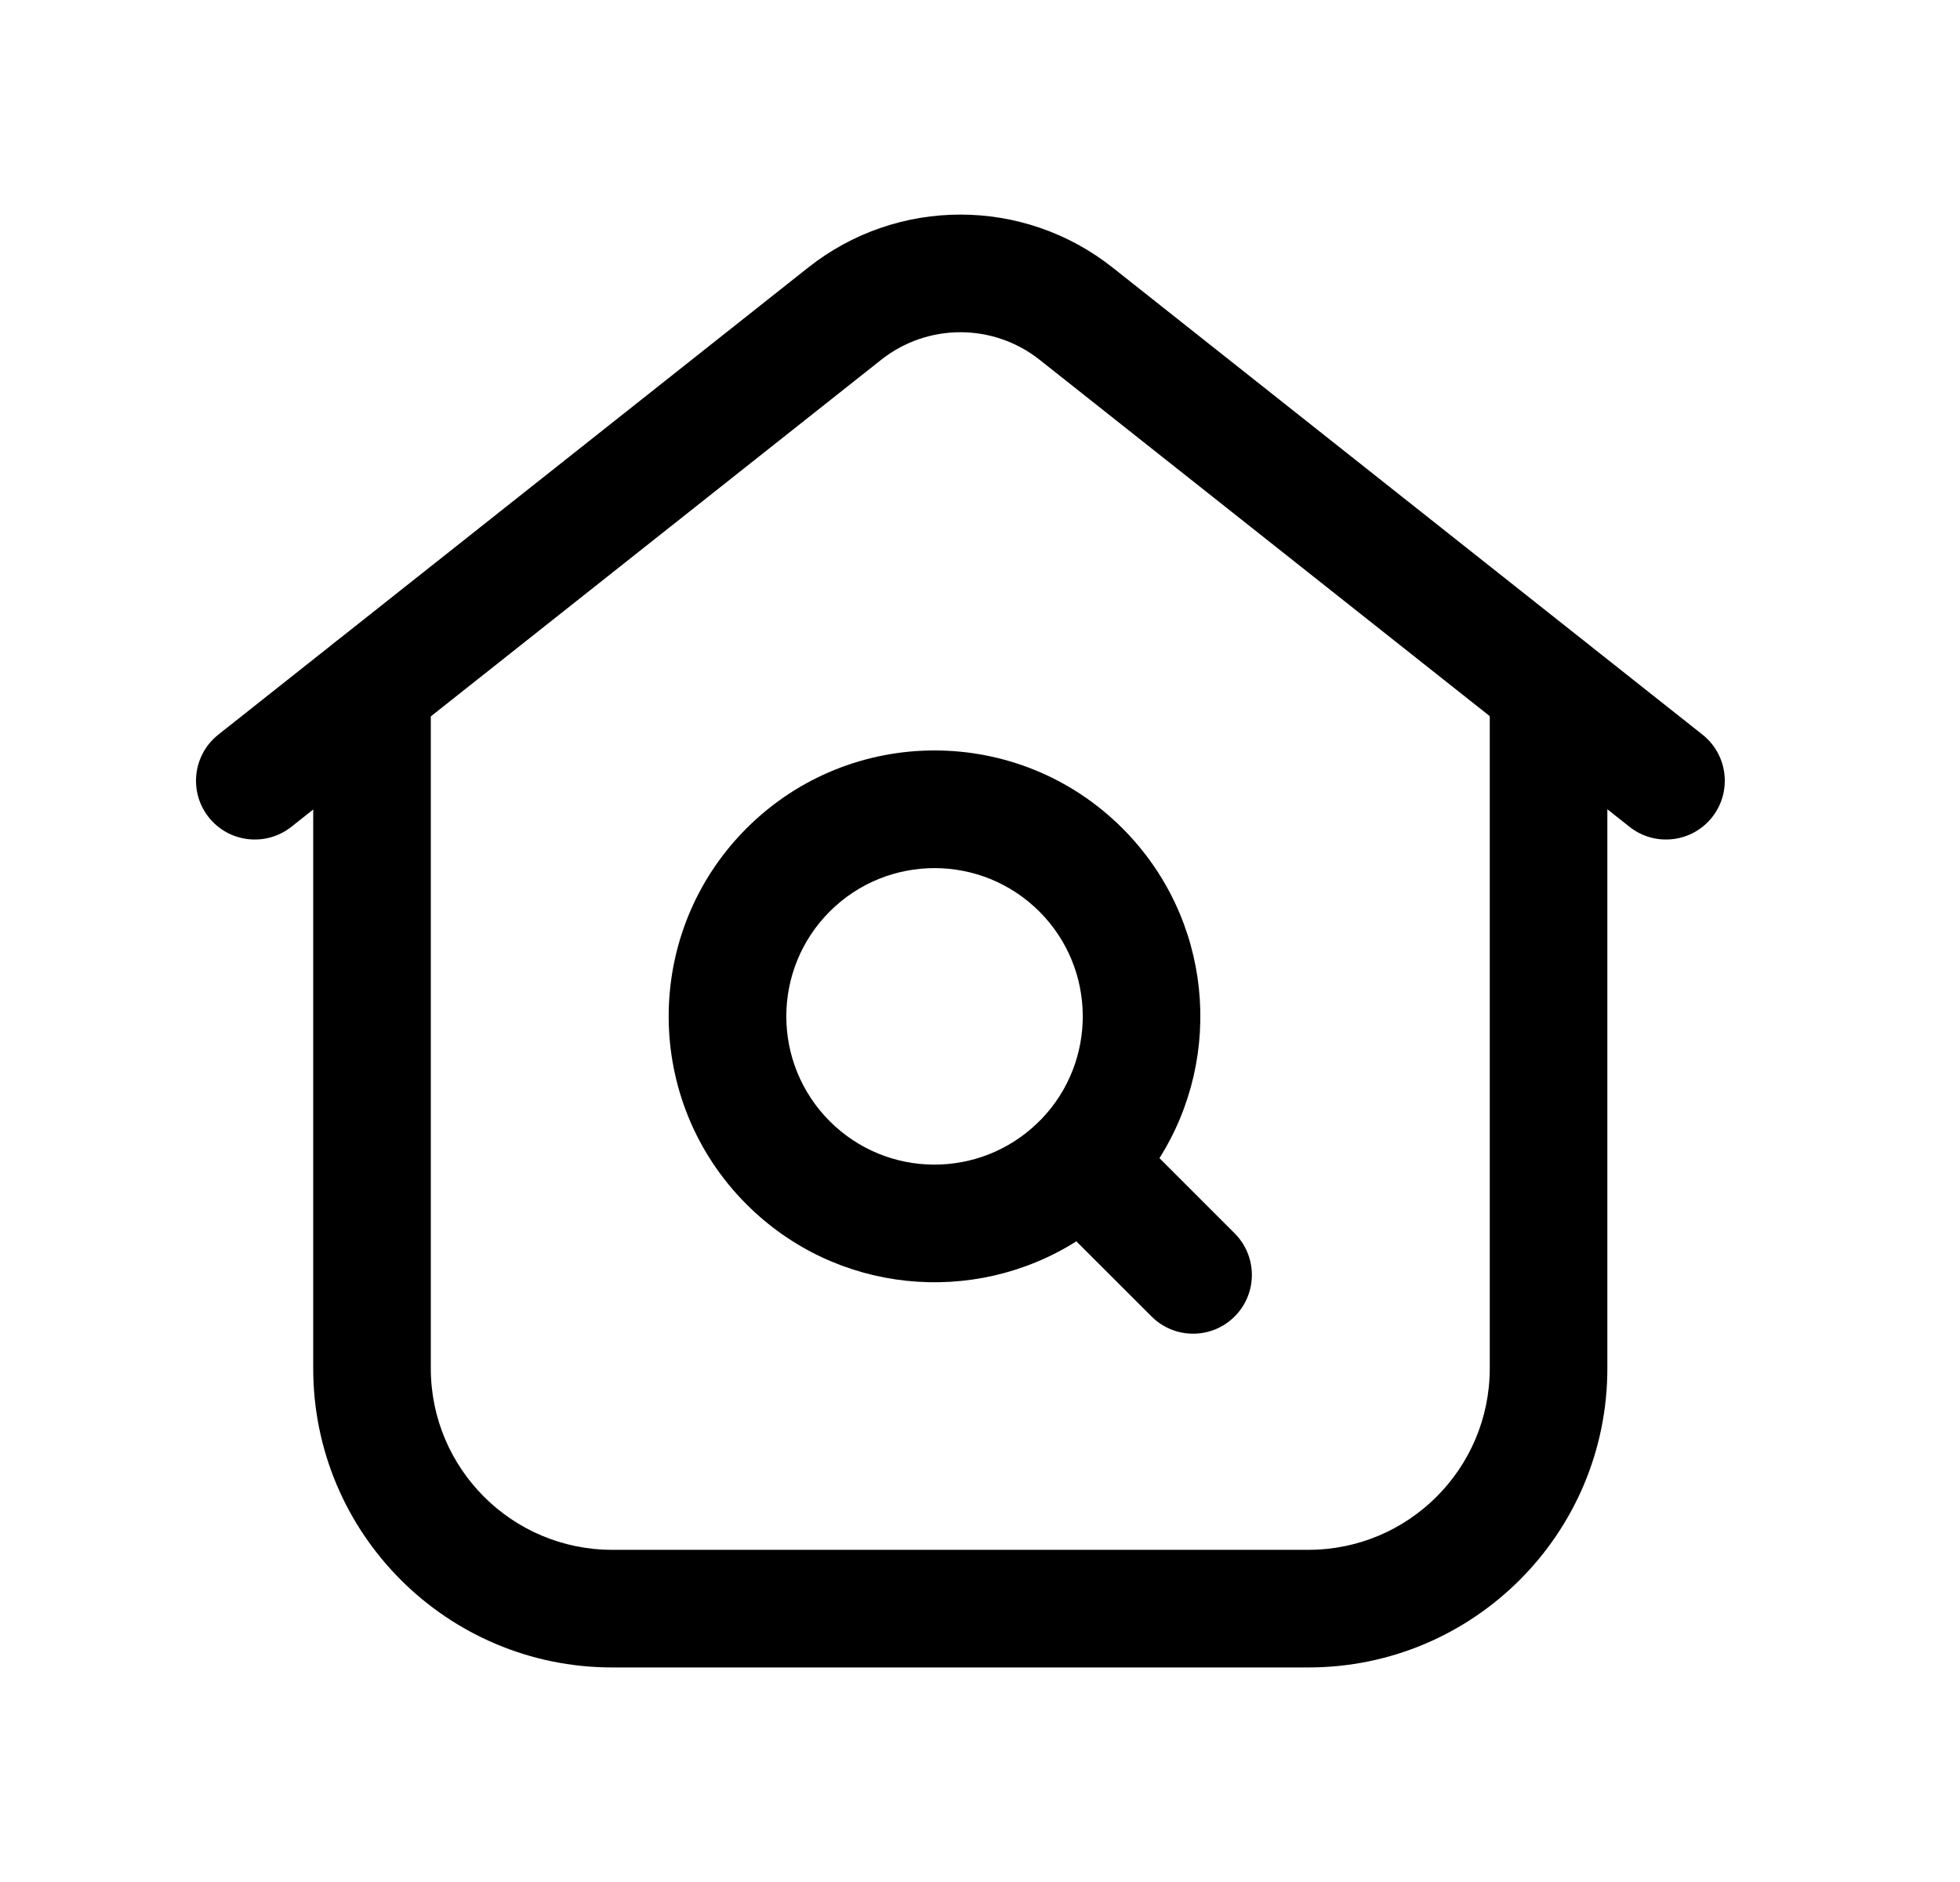<svg width="25" height="24" viewBox="0 0 25 24" fill="none" xmlns="http://www.w3.org/2000/svg">
<path fill-rule="evenodd" clip-rule="evenodd" d="M4.745 8.025C5.159 8.025 5.495 8.361 5.495 8.775V17.45C5.495 18.728 6.531 19.764 7.809 19.764H16.688C17.966 19.764 19.002 18.728 19.002 17.45V8.775C19.002 8.361 19.338 8.025 19.752 8.025C20.166 8.025 20.502 8.361 20.502 8.775V17.45C20.502 19.557 18.795 21.264 16.688 21.264H7.809C5.703 21.264 3.995 19.557 3.995 17.45V8.775C3.995 8.361 4.331 8.025 4.745 8.025Z" fill="black"/>
<path fill-rule="evenodd" clip-rule="evenodd" d="M10.311 3.41C11.447 2.512 13.053 2.512 14.189 3.41L21.715 9.368C22.04 9.625 22.095 10.097 21.838 10.422C21.581 10.746 21.109 10.801 20.785 10.544L13.259 4.587C13.259 4.587 13.259 4.587 13.259 4.587C12.668 4.12 11.832 4.12 11.241 4.587C11.241 4.587 11.241 4.587 11.241 4.587L3.716 10.544C3.391 10.801 2.919 10.746 2.662 10.422C2.405 10.097 2.46 9.625 2.785 9.368L10.311 3.41Z" fill="black"/>
<path fill-rule="evenodd" clip-rule="evenodd" d="M13.257 11.624C12.518 10.886 11.322 10.886 10.583 11.624C9.845 12.363 9.845 13.559 10.583 14.298C11.314 15.029 12.494 15.036 13.234 14.32C13.242 14.312 13.249 14.304 13.257 14.297C13.264 14.289 13.272 14.282 13.28 14.275C13.995 13.535 13.988 12.355 13.257 11.624ZM14.789 14.769C15.617 13.458 15.459 11.705 14.317 10.563C12.993 9.239 10.847 9.239 9.522 10.563C8.198 11.888 8.198 14.034 9.522 15.358C10.665 16.501 12.418 16.658 13.729 15.83L14.688 16.788C14.981 17.081 15.456 17.081 15.748 16.788C16.041 16.496 16.041 16.021 15.748 15.728L14.789 14.769Z" fill="black"/>
</svg>